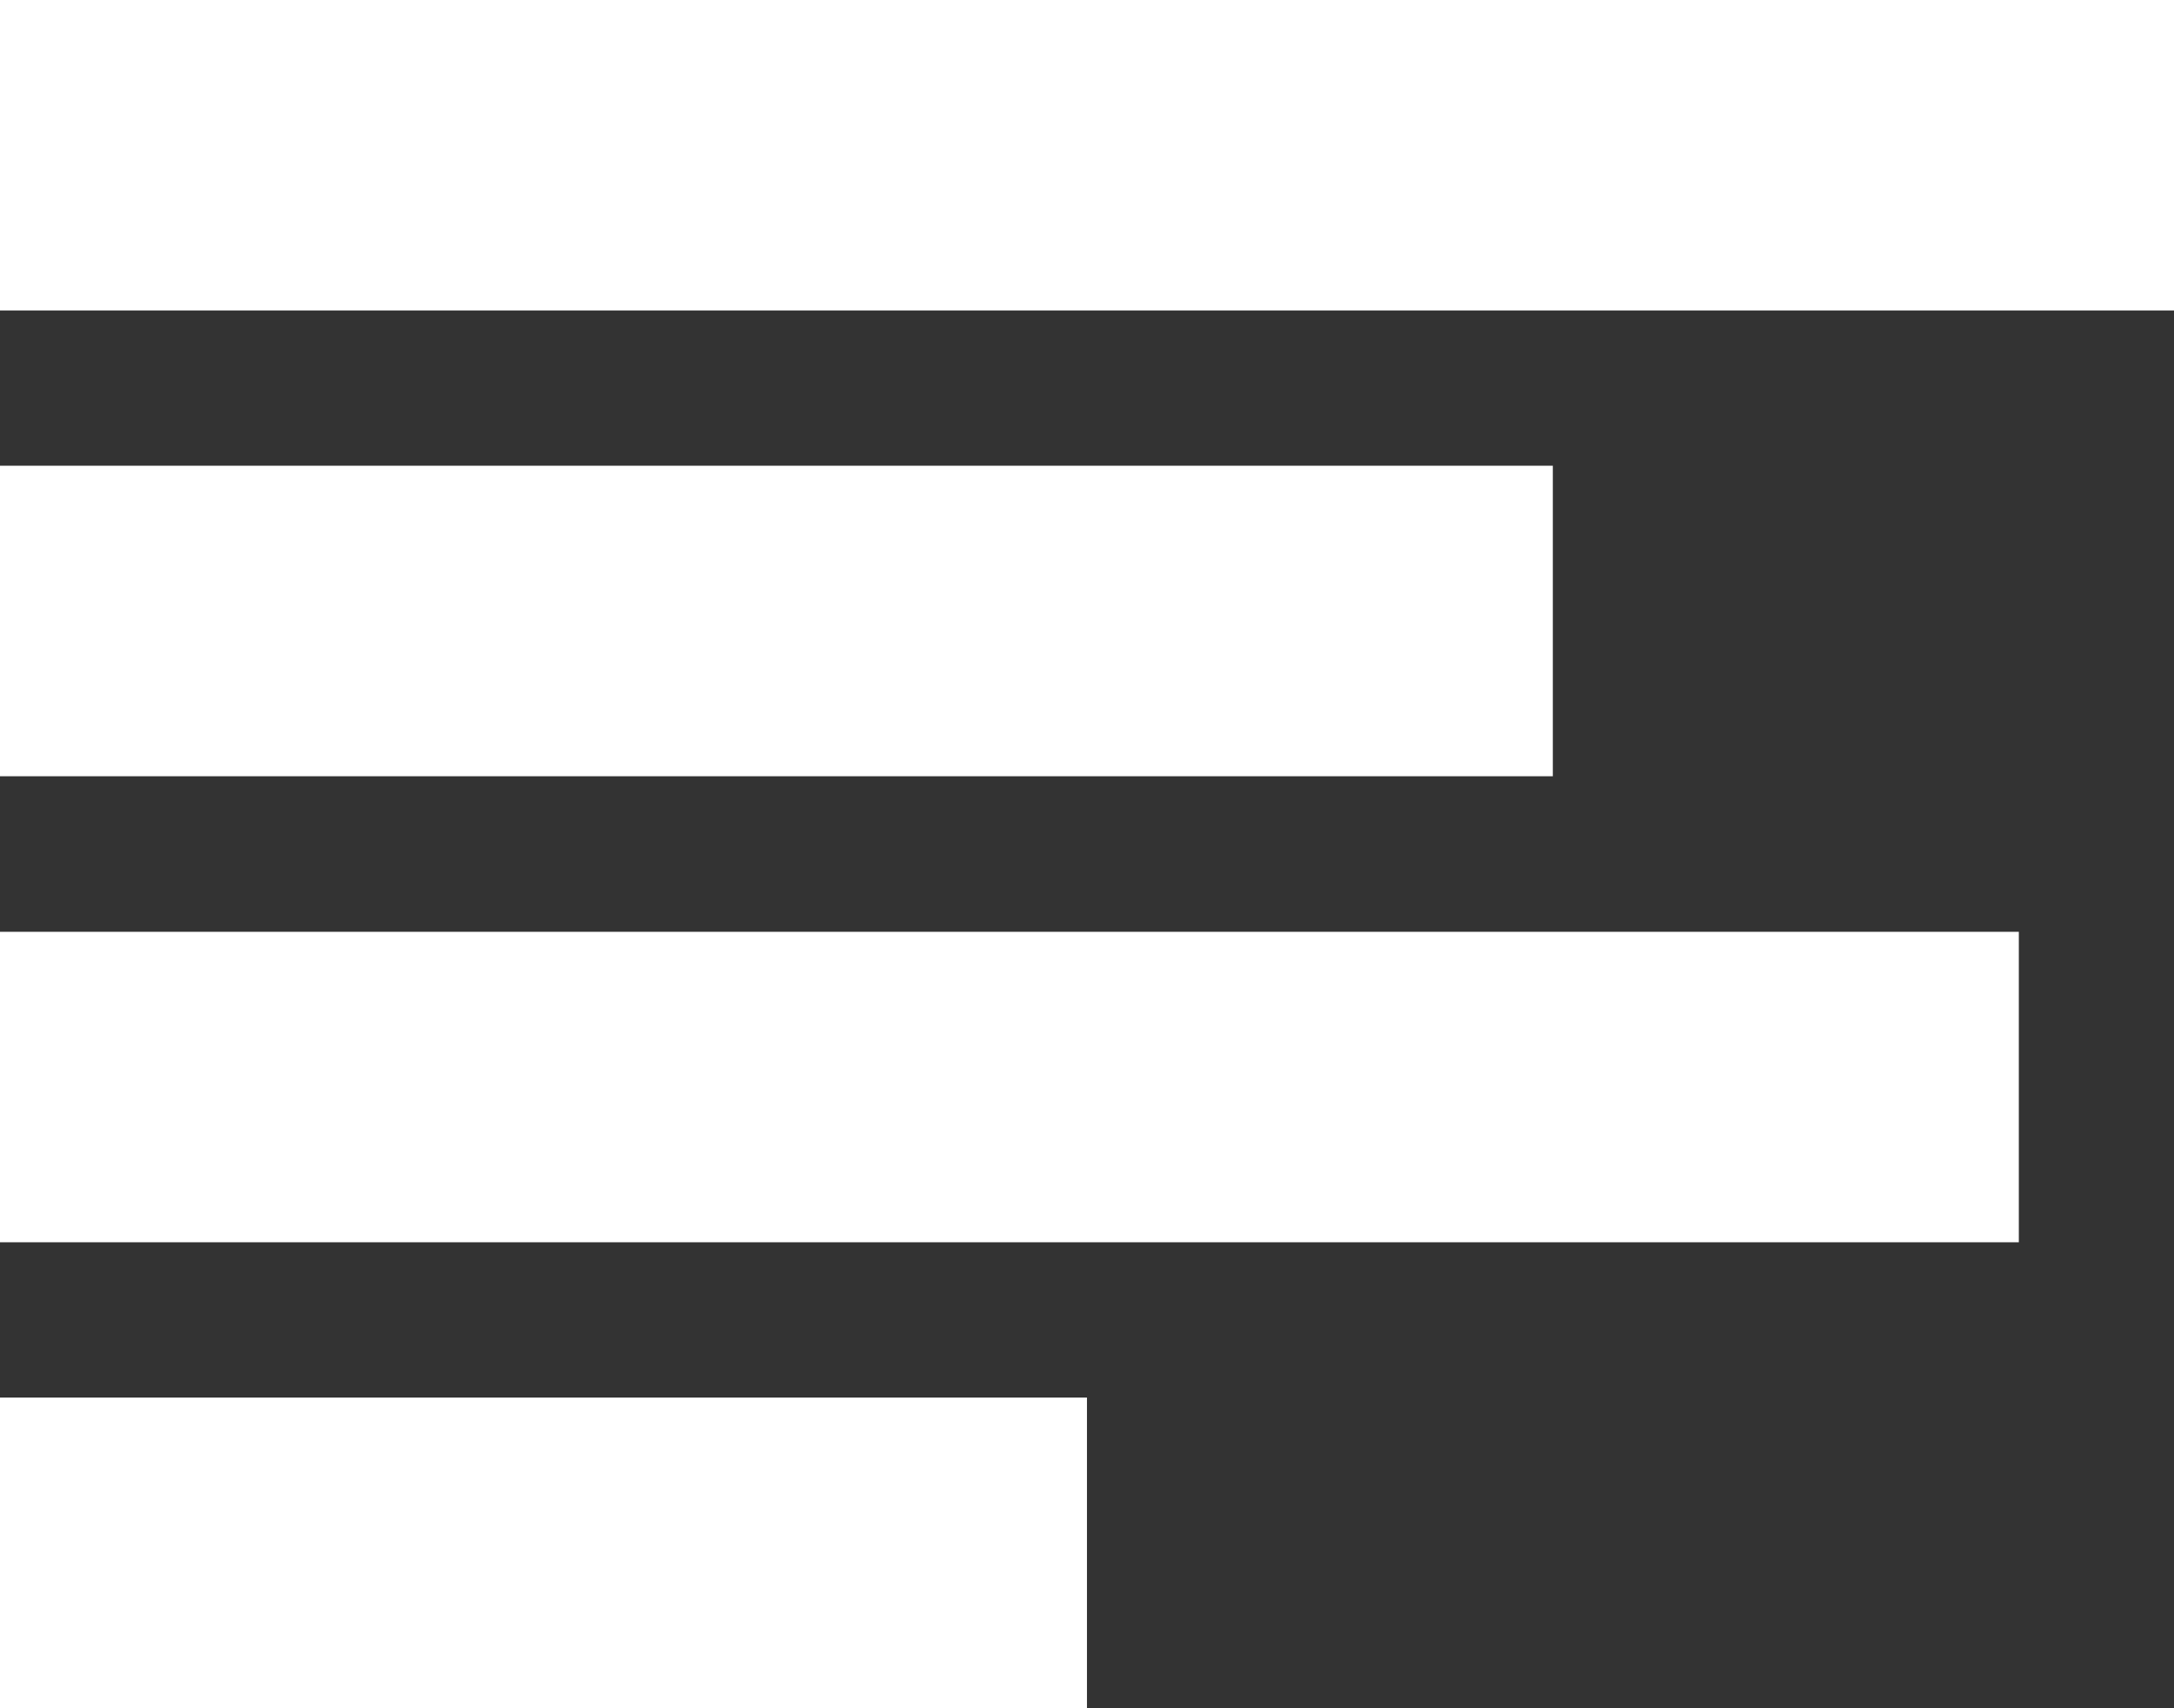 <?xml version="1.0" encoding="utf-8"?>
<!-- Generator: Adobe Illustrator 16.0.0, SVG Export Plug-In . SVG Version: 6.00 Build 0)  -->
<!DOCTYPE svg PUBLIC "-//W3C//DTD SVG 1.1//EN" "http://www.w3.org/Graphics/SVG/1.1/DTD/svg11.dtd">
<svg version="1.1" id="Layer_1" xmlns="http://www.w3.org/2000/svg" xmlns:xlink="http://www.w3.org/1999/xlink" x="0px" y="0px"
	 width="30.487px" height="23.952px" viewBox="0 0 30.487 23.952" enable-background="new 0 0 30.487 23.952" xml:space="preserve">
<rect x="0" y="0" width="30.487" height="23.952" fill="#333333" stroke="none"/>
<g>
	<g>
		<path fill="#FFFFFF" d="M21.776,6.531H0v4.354h21.776V6.531z M0,0v4.354h30.487V0H0z M0,17.42h28.311v-4.354H0V17.42z M0,23.952
			h15.243v-4.355H0V23.952z"/>
	</g>
</g>
</svg>
